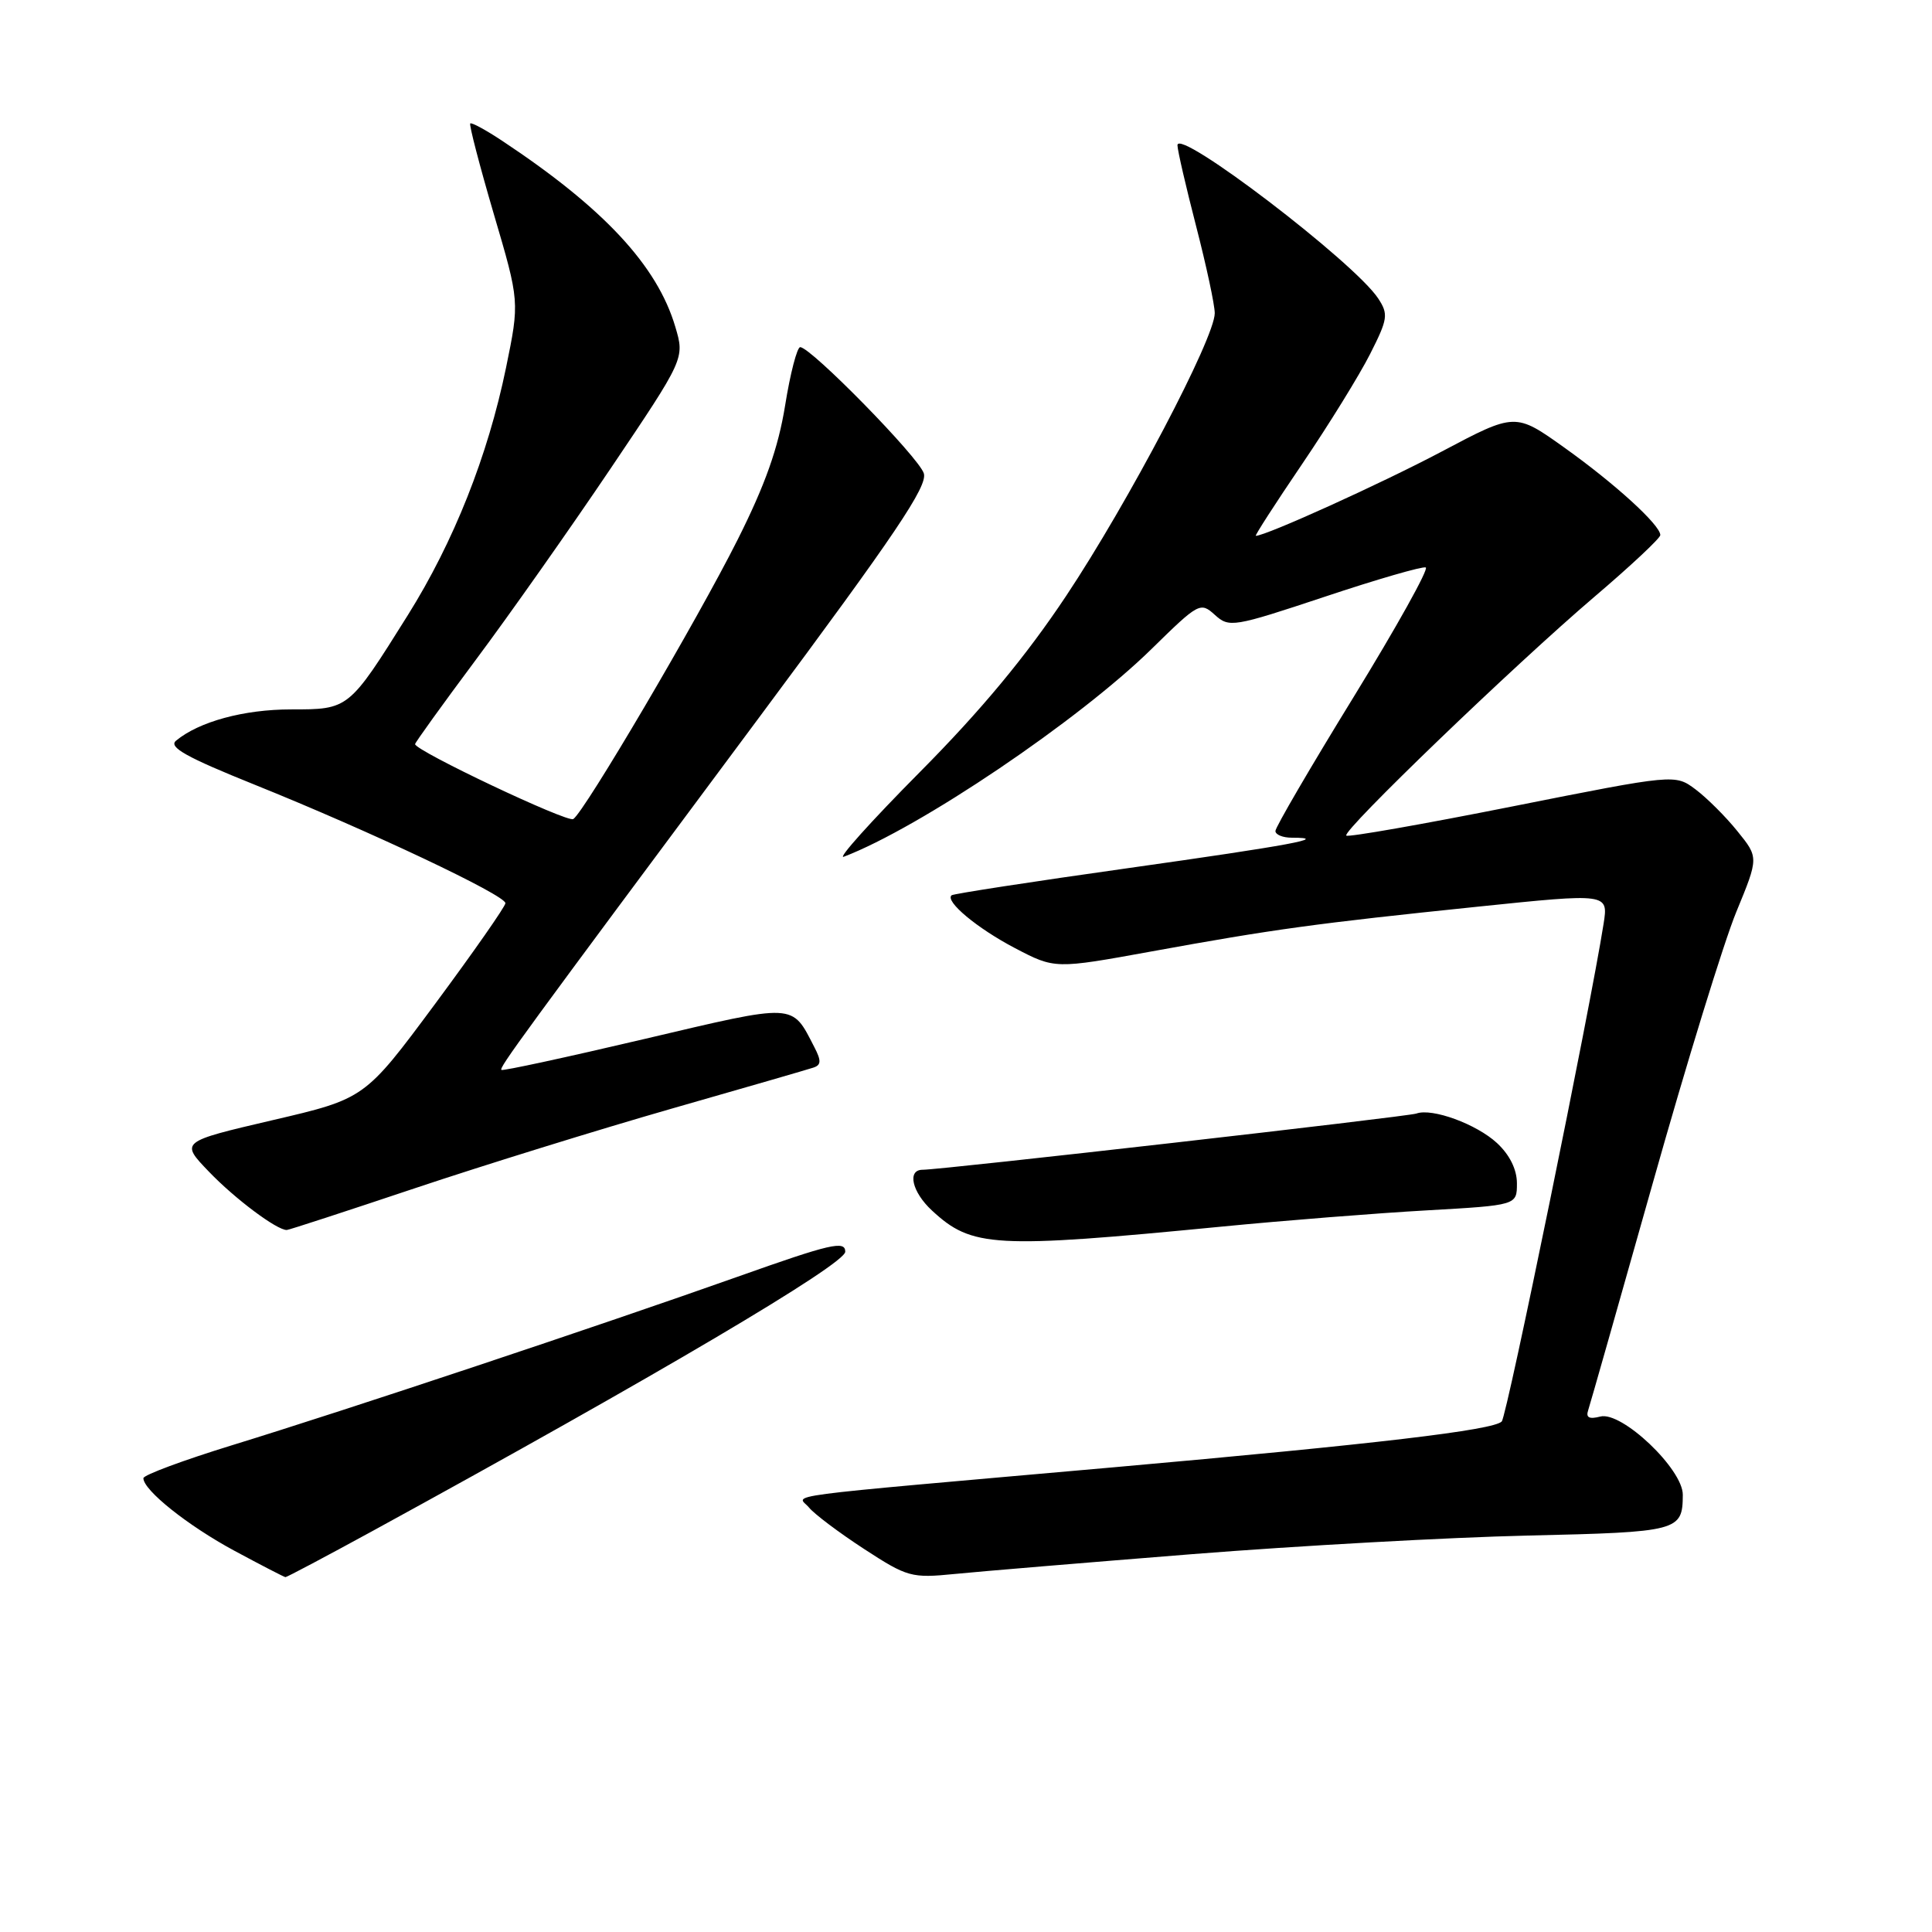 <?xml version="1.0" encoding="UTF-8" standalone="no"?>
<!DOCTYPE svg PUBLIC "-//W3C//DTD SVG 1.1//EN" "http://www.w3.org/Graphics/SVG/1.1/DTD/svg11.dtd" >
<svg xmlns="http://www.w3.org/2000/svg" xmlns:xlink="http://www.w3.org/1999/xlink" version="1.1" viewBox="0 0 256 256">
 <g >
 <path fill="currentColor"
d=" M 49.32 202.89 C 86.84 182.37 112.00 167.51 112.00 165.86 C 112.00 164.35 110.08 164.79 97.75 169.17 C 79.60 175.61 45.95 186.83 30.75 191.50 C 24.29 193.49 19.00 195.45 19.00 195.87 C 19.00 197.46 24.89 202.16 31.07 205.49 C 34.60 207.39 37.64 208.96 37.82 208.98 C 38.00 208.99 43.17 206.25 49.32 202.89 Z  M 158.00 205.93 C 172.03 204.82 192.02 203.71 202.43 203.47 C 222.47 203.01 222.95 202.88 222.98 198.08 C 223.01 194.67 214.88 186.96 212.05 187.70 C 210.58 188.08 210.11 187.84 210.44 186.87 C 210.69 186.12 214.54 172.57 219.00 156.77 C 223.45 140.97 228.43 124.80 230.07 120.83 C 233.04 113.62 233.04 113.62 230.21 110.13 C 228.66 108.20 226.16 105.72 224.67 104.60 C 221.95 102.57 221.95 102.57 200.38 106.86 C 188.52 109.22 178.62 110.96 178.39 110.72 C 177.79 110.12 200.68 88.10 211.29 79.06 C 216.08 74.98 220.00 71.31 220.00 70.90 C 220.00 69.57 213.99 64.09 207.30 59.32 C 200.78 54.67 200.78 54.67 191.04 59.83 C 183.09 64.04 167.74 71.00 166.40 71.00 C 166.23 71.00 168.98 66.73 172.53 61.50 C 176.07 56.28 180.13 49.71 181.54 46.92 C 183.90 42.26 183.99 41.64 182.62 39.55 C 179.49 34.77 155.98 16.83 156.02 19.25 C 156.03 19.94 157.15 24.77 158.50 30.00 C 159.85 35.23 160.96 40.40 160.96 41.50 C 160.97 44.77 149.52 66.56 141.27 78.96 C 135.94 86.97 130.01 94.12 121.86 102.33 C 115.40 108.84 110.88 113.88 111.81 113.52 C 121.86 109.69 142.95 95.45 152.61 85.97 C 158.83 79.87 159.06 79.74 160.97 81.47 C 162.87 83.19 163.39 83.11 175.54 79.07 C 182.46 76.76 188.49 75.02 188.92 75.19 C 189.36 75.36 185.05 83.09 179.36 92.36 C 173.66 101.63 169.00 109.62 169.00 110.11 C 169.00 110.60 169.97 111.00 171.17 111.00 C 176.37 111.00 171.04 111.99 149.50 115.03 C 136.85 116.81 126.32 118.43 126.09 118.63 C 125.18 119.42 129.47 123.00 134.47 125.62 C 139.78 128.40 139.78 128.40 152.64 126.06 C 168.74 123.13 174.25 122.37 195.81 120.14 C 213.12 118.35 213.12 118.35 212.48 122.43 C 210.71 133.69 199.68 187.61 198.99 188.35 C 197.92 189.50 182.33 191.34 147.50 194.43 C 101.39 198.51 105.71 197.94 107.20 199.76 C 107.91 200.63 111.20 203.10 114.50 205.25 C 120.23 208.98 120.77 209.13 126.50 208.56 C 129.80 208.23 143.97 207.05 158.00 205.93 Z  M 161.80 162.54 C 170.21 161.72 182.47 160.75 189.05 160.38 C 201.00 159.70 201.00 159.70 201.00 156.80 C 201.00 154.96 200.04 153.02 198.36 151.46 C 195.65 148.95 189.76 146.79 187.68 147.55 C 186.54 147.96 124.76 155.00 122.25 155.00 C 120.17 155.00 120.84 157.95 123.49 160.40 C 128.79 165.31 131.65 165.47 161.80 162.54 Z  M 55.00 157.44 C 64.08 154.40 79.38 149.66 89.00 146.90 C 98.62 144.15 107.08 141.70 107.79 141.46 C 108.81 141.12 108.84 140.55 107.91 138.76 C 104.87 132.87 105.63 132.91 85.35 137.68 C 75.11 140.09 66.60 141.93 66.44 141.77 C 66.12 141.46 68.77 137.83 100.89 94.66 C 118.63 70.81 122.95 64.40 122.41 62.72 C 121.74 60.59 107.44 46.00 106.03 46.00 C 105.62 46.00 104.71 49.48 104.03 53.74 C 103.12 59.36 101.40 64.22 97.75 71.49 C 92.41 82.14 77.41 107.63 75.96 108.53 C 75.16 109.02 55.00 99.47 55.00 98.60 C 55.00 98.40 58.62 93.37 63.04 87.44 C 67.47 81.51 75.51 70.09 80.91 62.08 C 90.73 47.50 90.73 47.50 89.48 43.30 C 87.08 35.19 80.00 27.58 66.56 18.67 C 64.39 17.23 62.48 16.19 62.31 16.36 C 62.14 16.53 63.54 21.91 65.42 28.32 C 68.85 39.96 68.85 39.96 67.05 48.73 C 64.64 60.42 60.13 71.78 54.04 81.51 C 46.19 94.04 46.24 94.00 38.56 94.00 C 32.33 94.00 26.36 95.62 23.32 98.15 C 22.30 99.00 24.68 100.33 33.75 103.98 C 48.96 110.10 67.01 118.63 66.97 119.68 C 66.95 120.13 62.75 126.14 57.64 133.04 C 48.34 145.58 48.34 145.58 36.11 148.43 C 23.87 151.29 23.87 151.29 27.69 155.26 C 31.11 158.83 36.69 163.01 38.00 162.98 C 38.27 162.98 45.92 160.48 55.00 157.44 Z "/>
</g>
</svg>